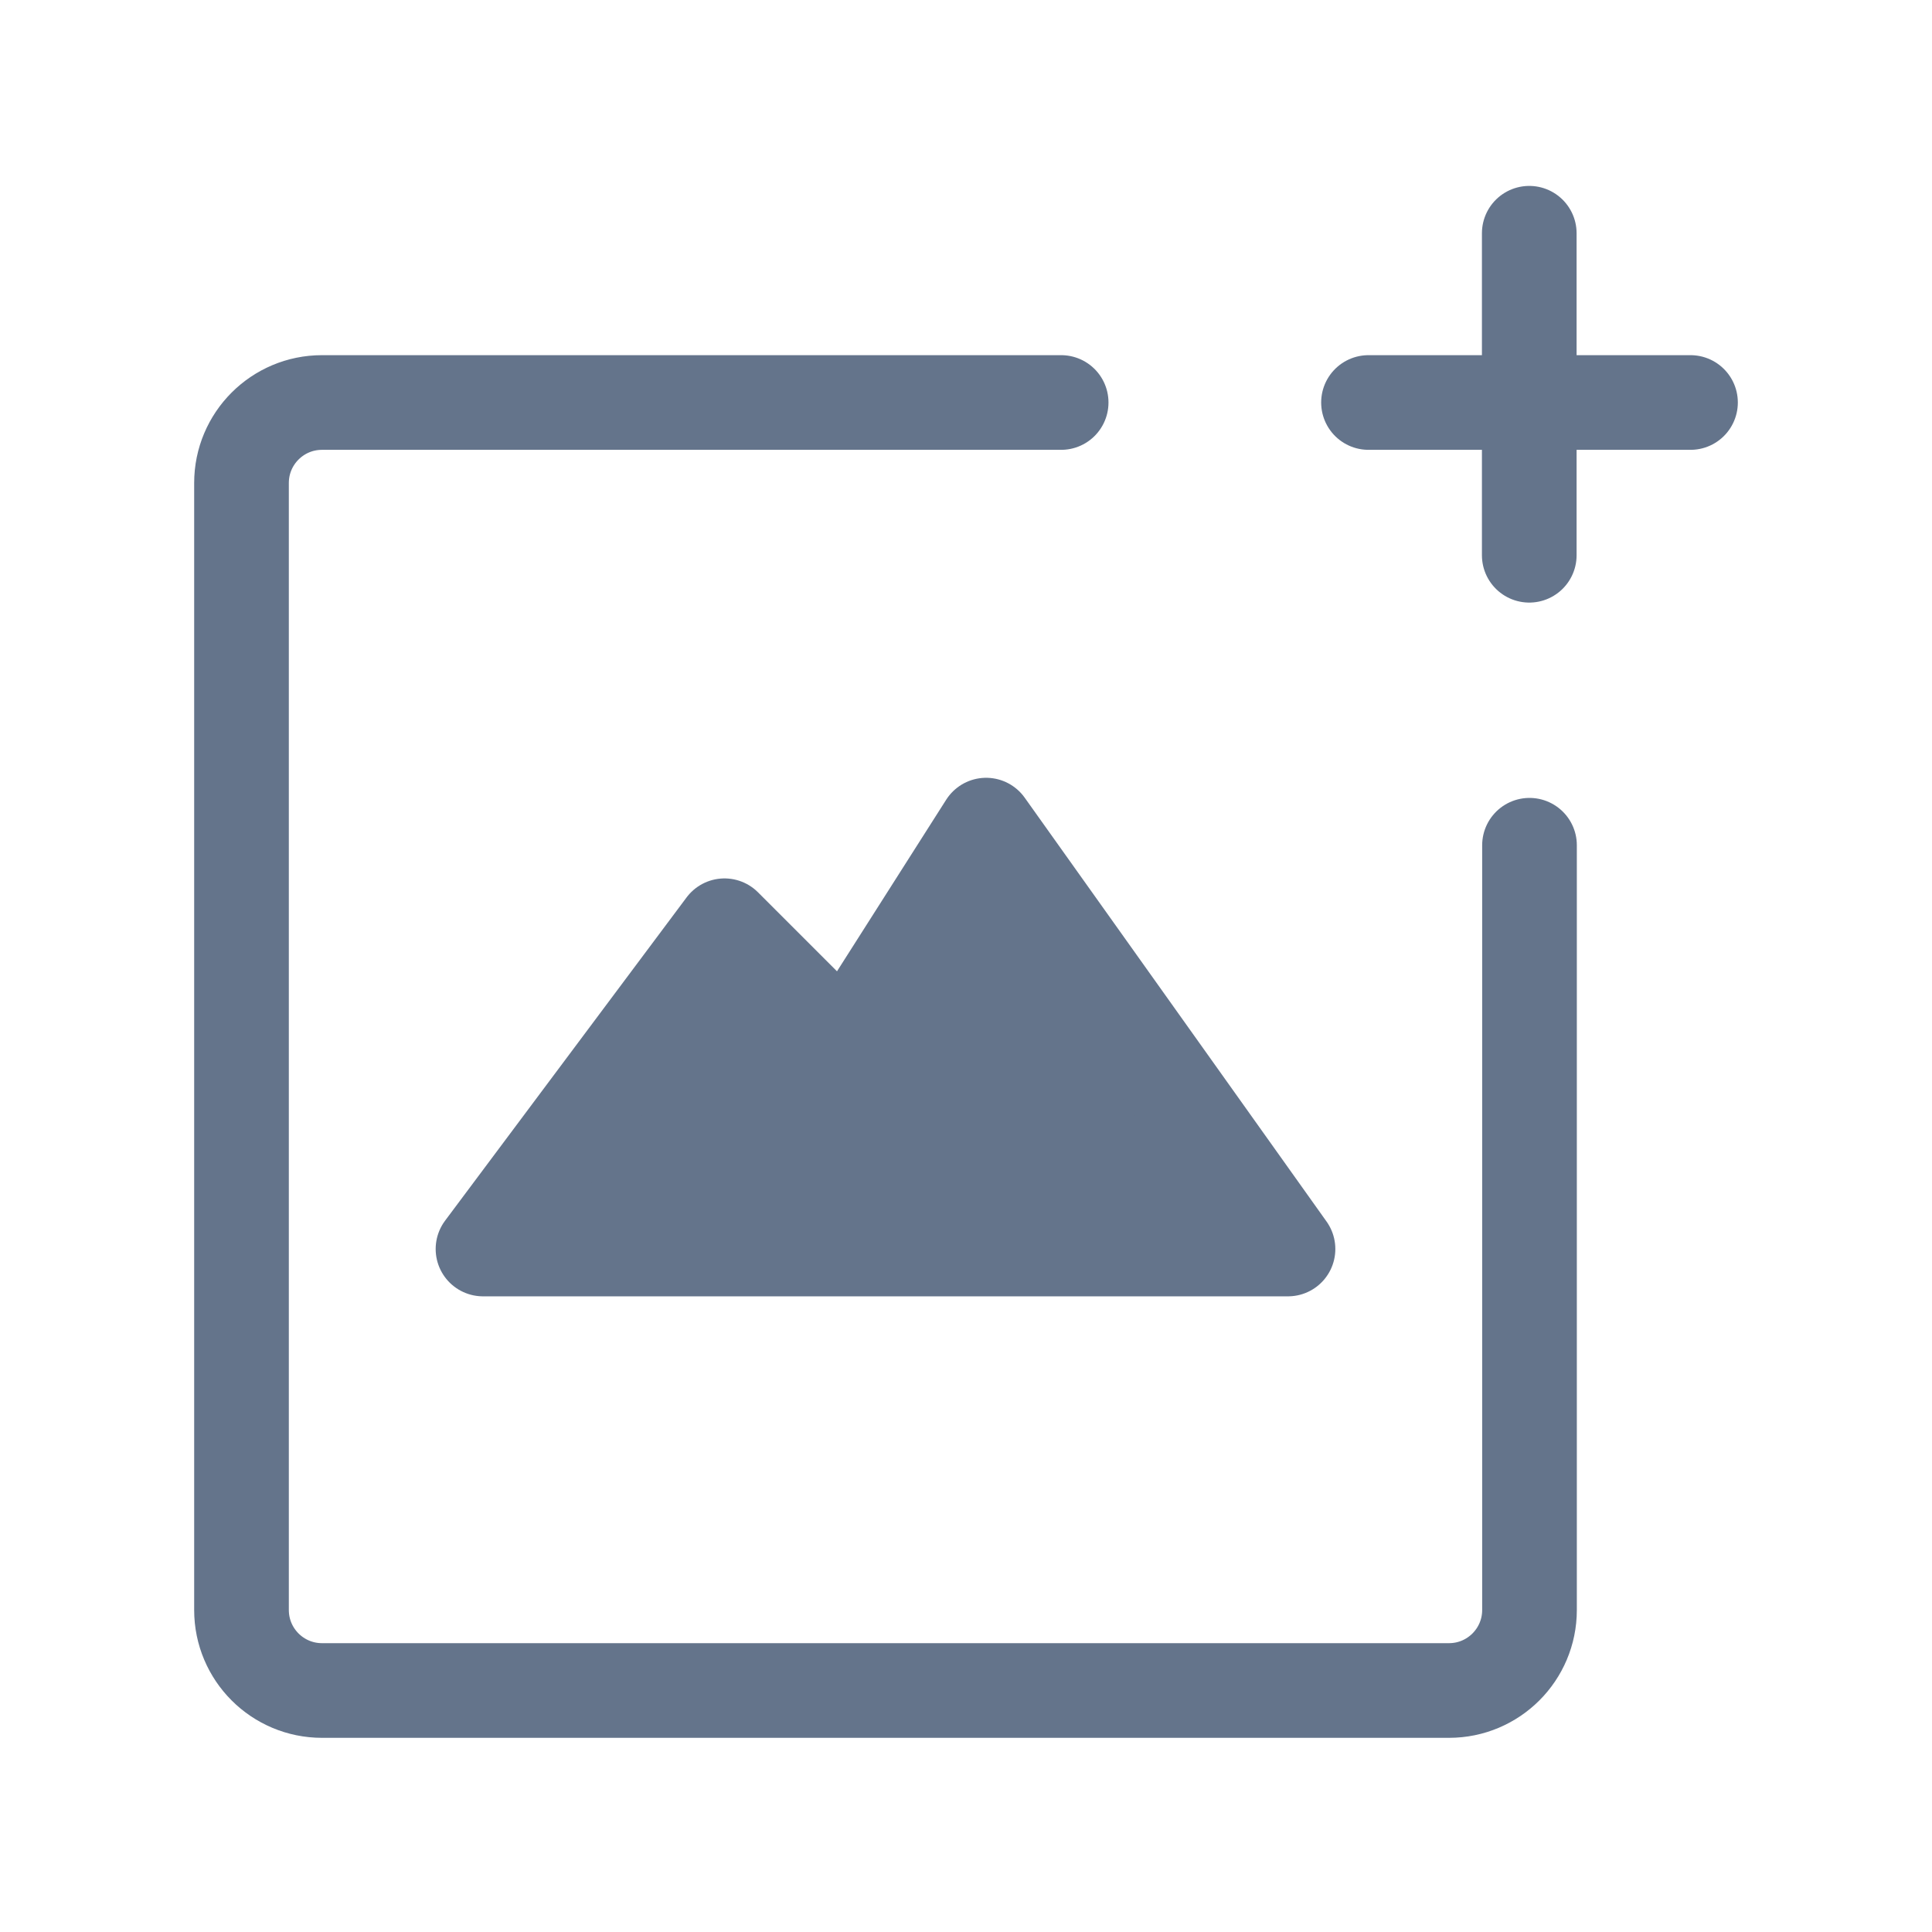 <svg viewBox="0 0 48 48" fill="none" xmlns="http://www.w3.org/2000/svg"><g id="SVGRepo_bgCarrier" stroke-width="0"></g><g id="SVGRepo_tracerCarrier" stroke-linecap="round" stroke-linejoin="round"></g><g id="SVGRepo_iconCarrier"> <path d="M38 21V40C38 41.105 37.105 42 36 42H8C6.895 42 6 41.105 6 40V12C6 10.895 6.895 10 8 10H26.364" stroke="#64748b" stroke-width="2.352" stroke-miterlimit="10" stroke-linecap="round" stroke-linejoin="round"></path> <path d="M12 31.031L18 23L21 26L24.5 20.5L32 31.031H12Z" fill="#64748b90" stroke="#64748b" stroke-width="2.352" stroke-miterlimit="10" stroke-linecap="round" stroke-linejoin="round"></path> <path d="M34 10H42" stroke="#64748b" stroke-width="2.352" stroke-miterlimit="10" stroke-linecap="round" stroke-linejoin="round"></path> <path d="M37.994 5.795V13.795" stroke="#64748b" stroke-width="2.352" stroke-miterlimit="10" stroke-linecap="round" stroke-linejoin="round"></path> </g></svg>